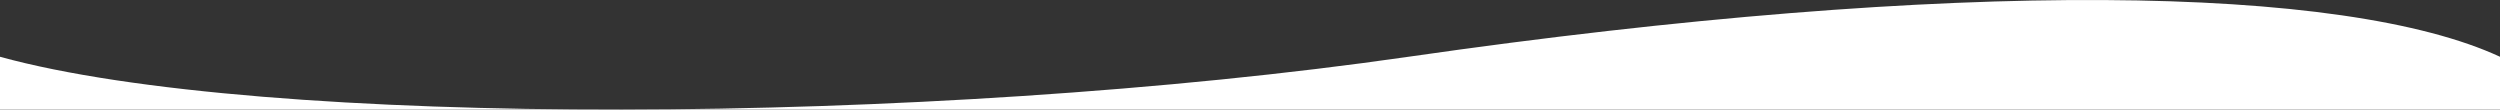 <?xml version="1.0" encoding="UTF-8" standalone="no"?>
<svg
   width="1920"
   height="84.158"
   viewBox="0 0 1920 84.158"
   fill="none"
   version="1.1"
   id="svg115"
   sodipodi:docname="wave-onda-inkscape.svg"
   inkscape:version="1.1.1 (1:1.1+202109281949+c3084ef5ed)"
   xmlns:inkscape="http://www.inkscape.org/namespaces/inkscape"
   xmlns:sodipodi="http://sodipodi.sourceforge.net/DTD/sodipodi-0.dtd"
   xmlns="http://www.w3.org/2000/svg"
   xmlns:svg="http://www.w3.org/2000/svg">
  <rect x="0" y="0" width="1920" height="84.158" fill="#333333" stroke="none"/>
  <defs
     id="defs119" />
  <sodipodi:namedview
     id="namedview117"
     pagecolor="#505050"
     bordercolor="#eeeeee"
     borderopacity="1"
     inkscape:pageshadow="0"
     inkscape:pageopacity="0"
     inkscape:pagecheckerboard="0"
     showgrid="false"
     fit-margin-top="0"
     fit-margin-left="0"
     fit-margin-right="0"
     fit-margin-bottom="0"
     inkscape:zoom="0.46403883"
     inkscape:cx="742.39478"
     inkscape:cy="408.371"
     inkscape:window-width="1920"
     inkscape:window-height="1080"
     inkscape:window-x="0"
     inkscape:window-y="-36"
     inkscape:window-maximized="1"
     inkscape:current-layer="svg115" />
  <path
     id="rect143"
     style="fill:#ffffff;stroke-width:1.645"
     d="M 1615.353,0.029 C 1473.677,-0.723 1293.836,13.045 1081.711,43.592 713.001,96.686 200.055,98.665 0,43.592 v 40.566 H 1920 V 43.592 C 1860.54,16.055 1757.03,0.782 1615.353,0.029 Z" />
</svg>
